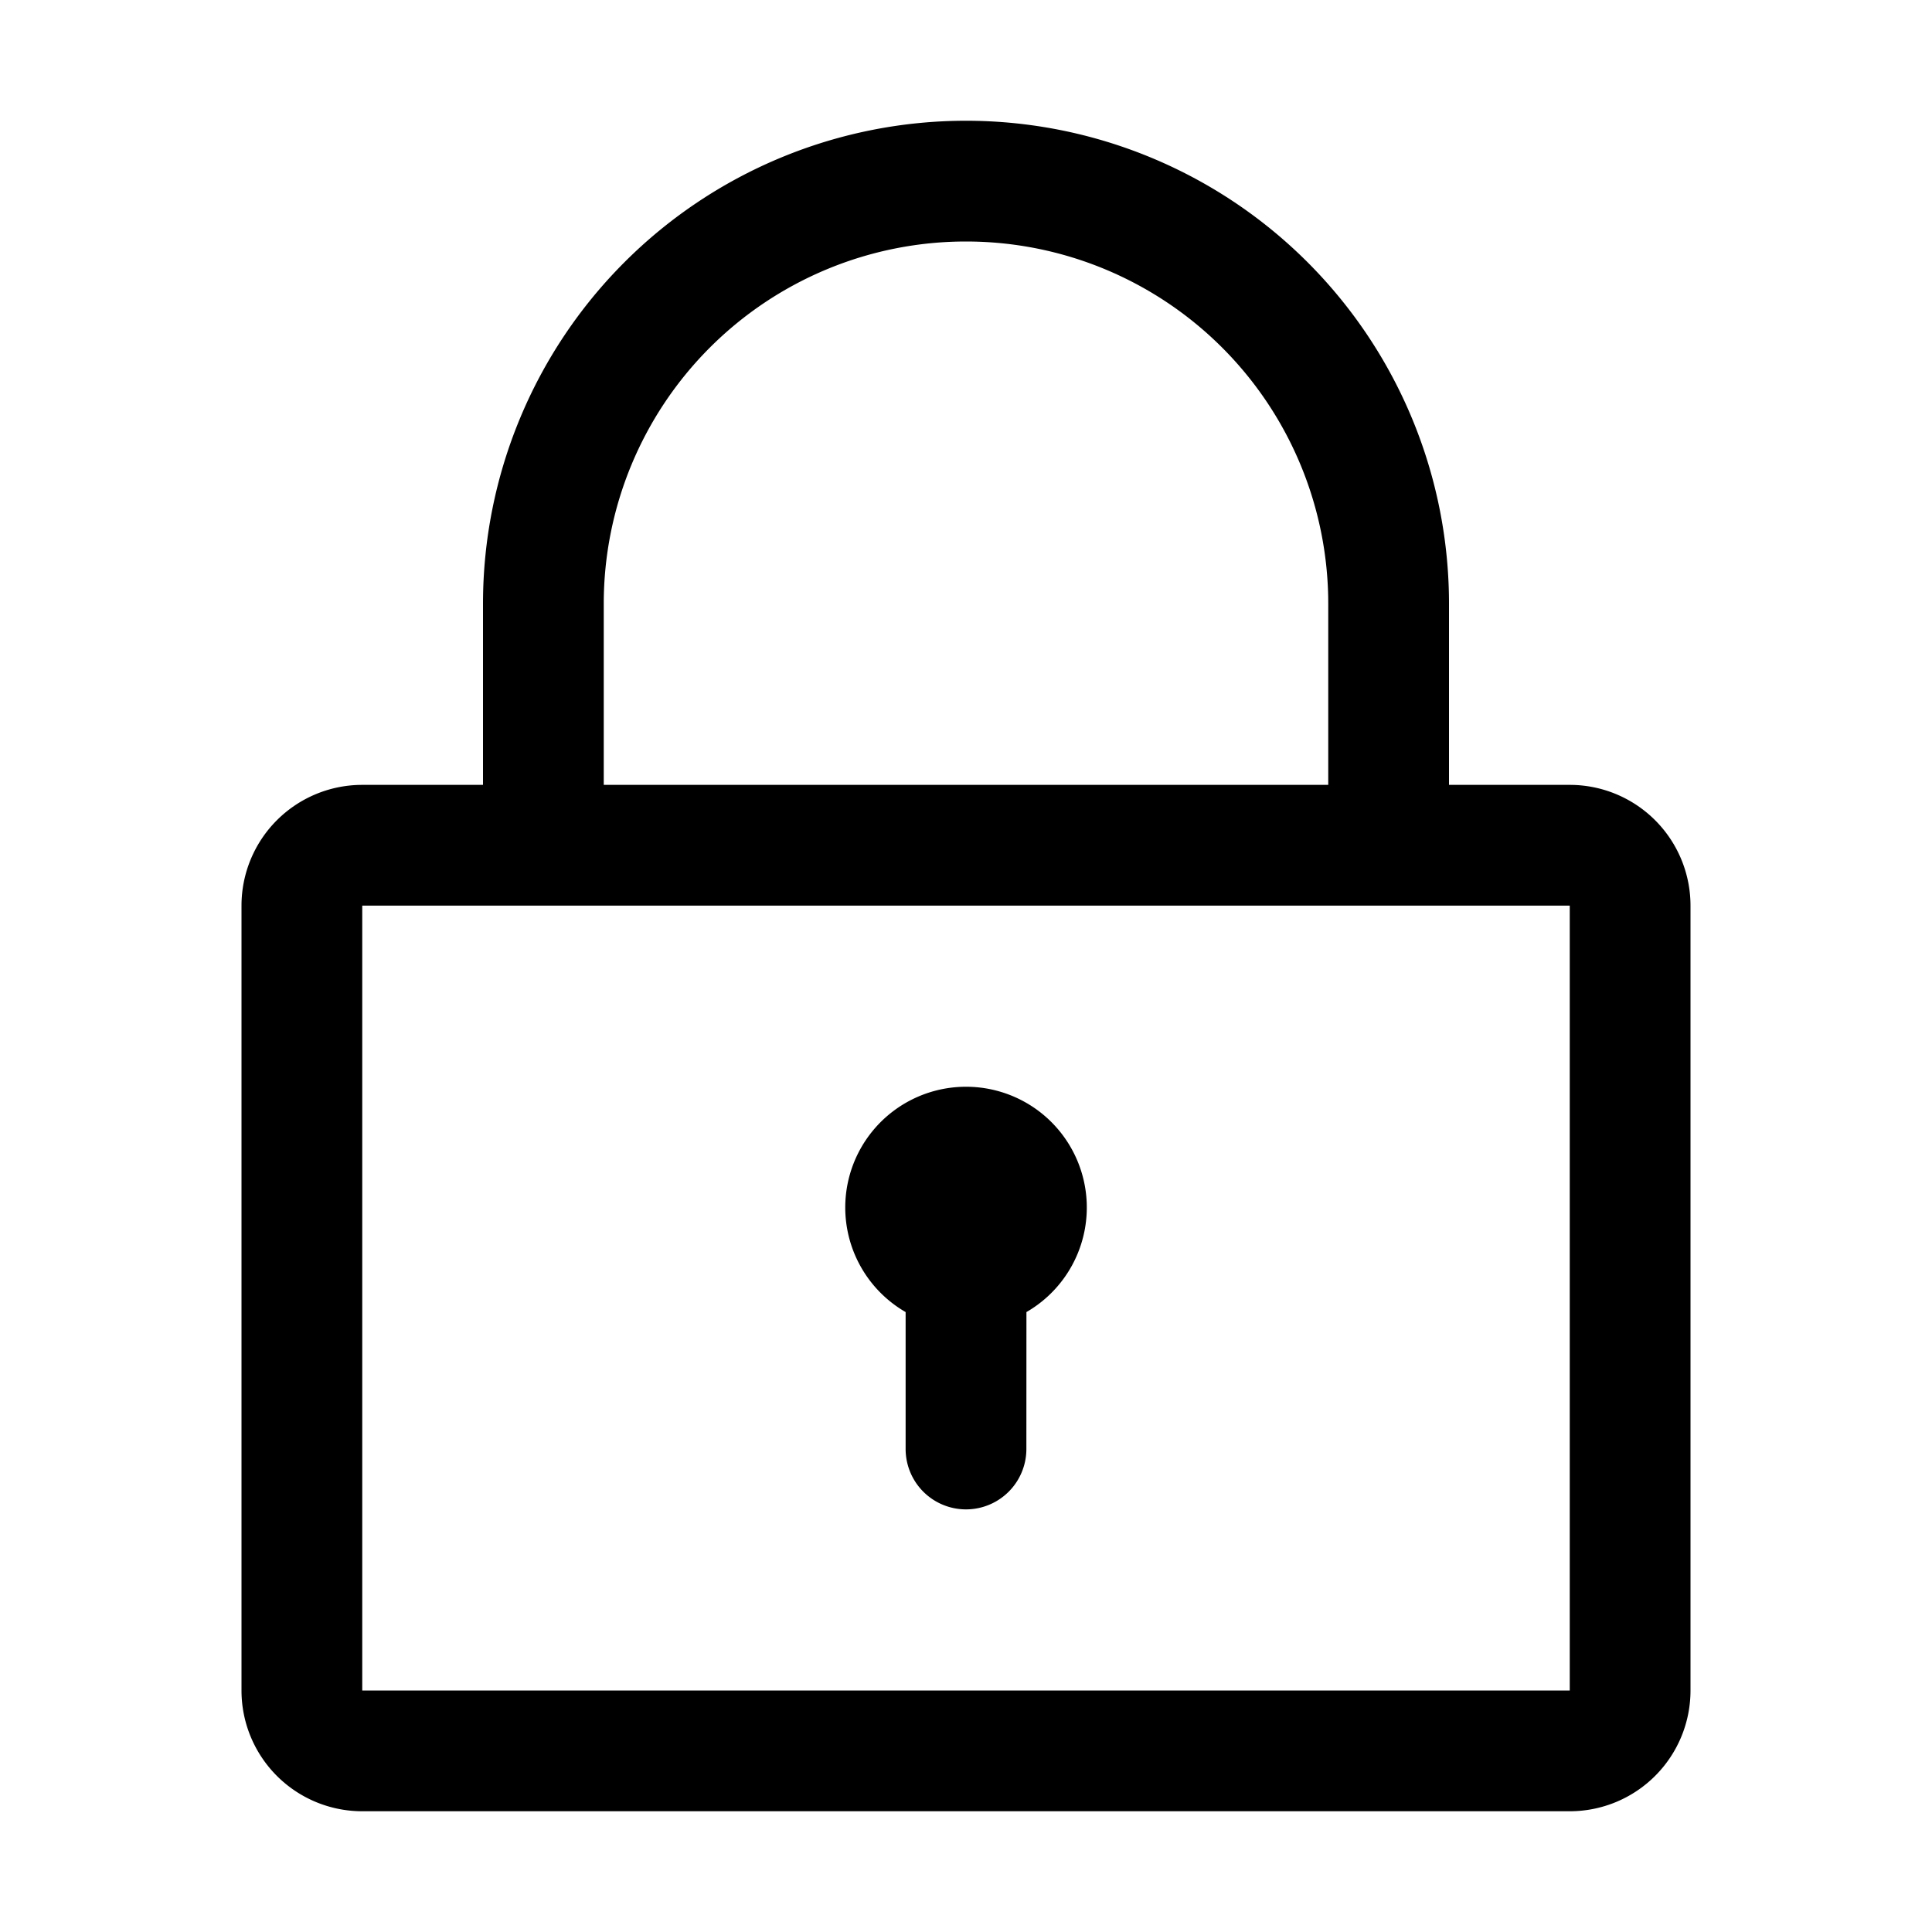 <svg t="1631071794317" class="icon" viewBox="0 0 1024 1024" version="1.1" xmlns="http://www.w3.org/2000/svg" p-id="10997" width="64" height="64" data-v-6edca880=""><path d="M512 64a256 256 0 0 1 256 256v96h64a64 64 0 0 1 64 64v416a64 64 0 0 1-64 64H192a64 64 0 0 1-64-64V480a64 64 0 0 1 64-64h64v-96a256 256 0 0 1 256-256z m320 416H192v416h640V480z m-320 96a64 64 0 0 1 32.032 119.424L544 768a32 32 0 0 1-64 0v-72.576A64 64 0 0 1 512 576z m0-448a192 192 0 0 0-192 192v96h384v-96a192 192 0 0 0-192-192z" p-id="10998"></path></svg>